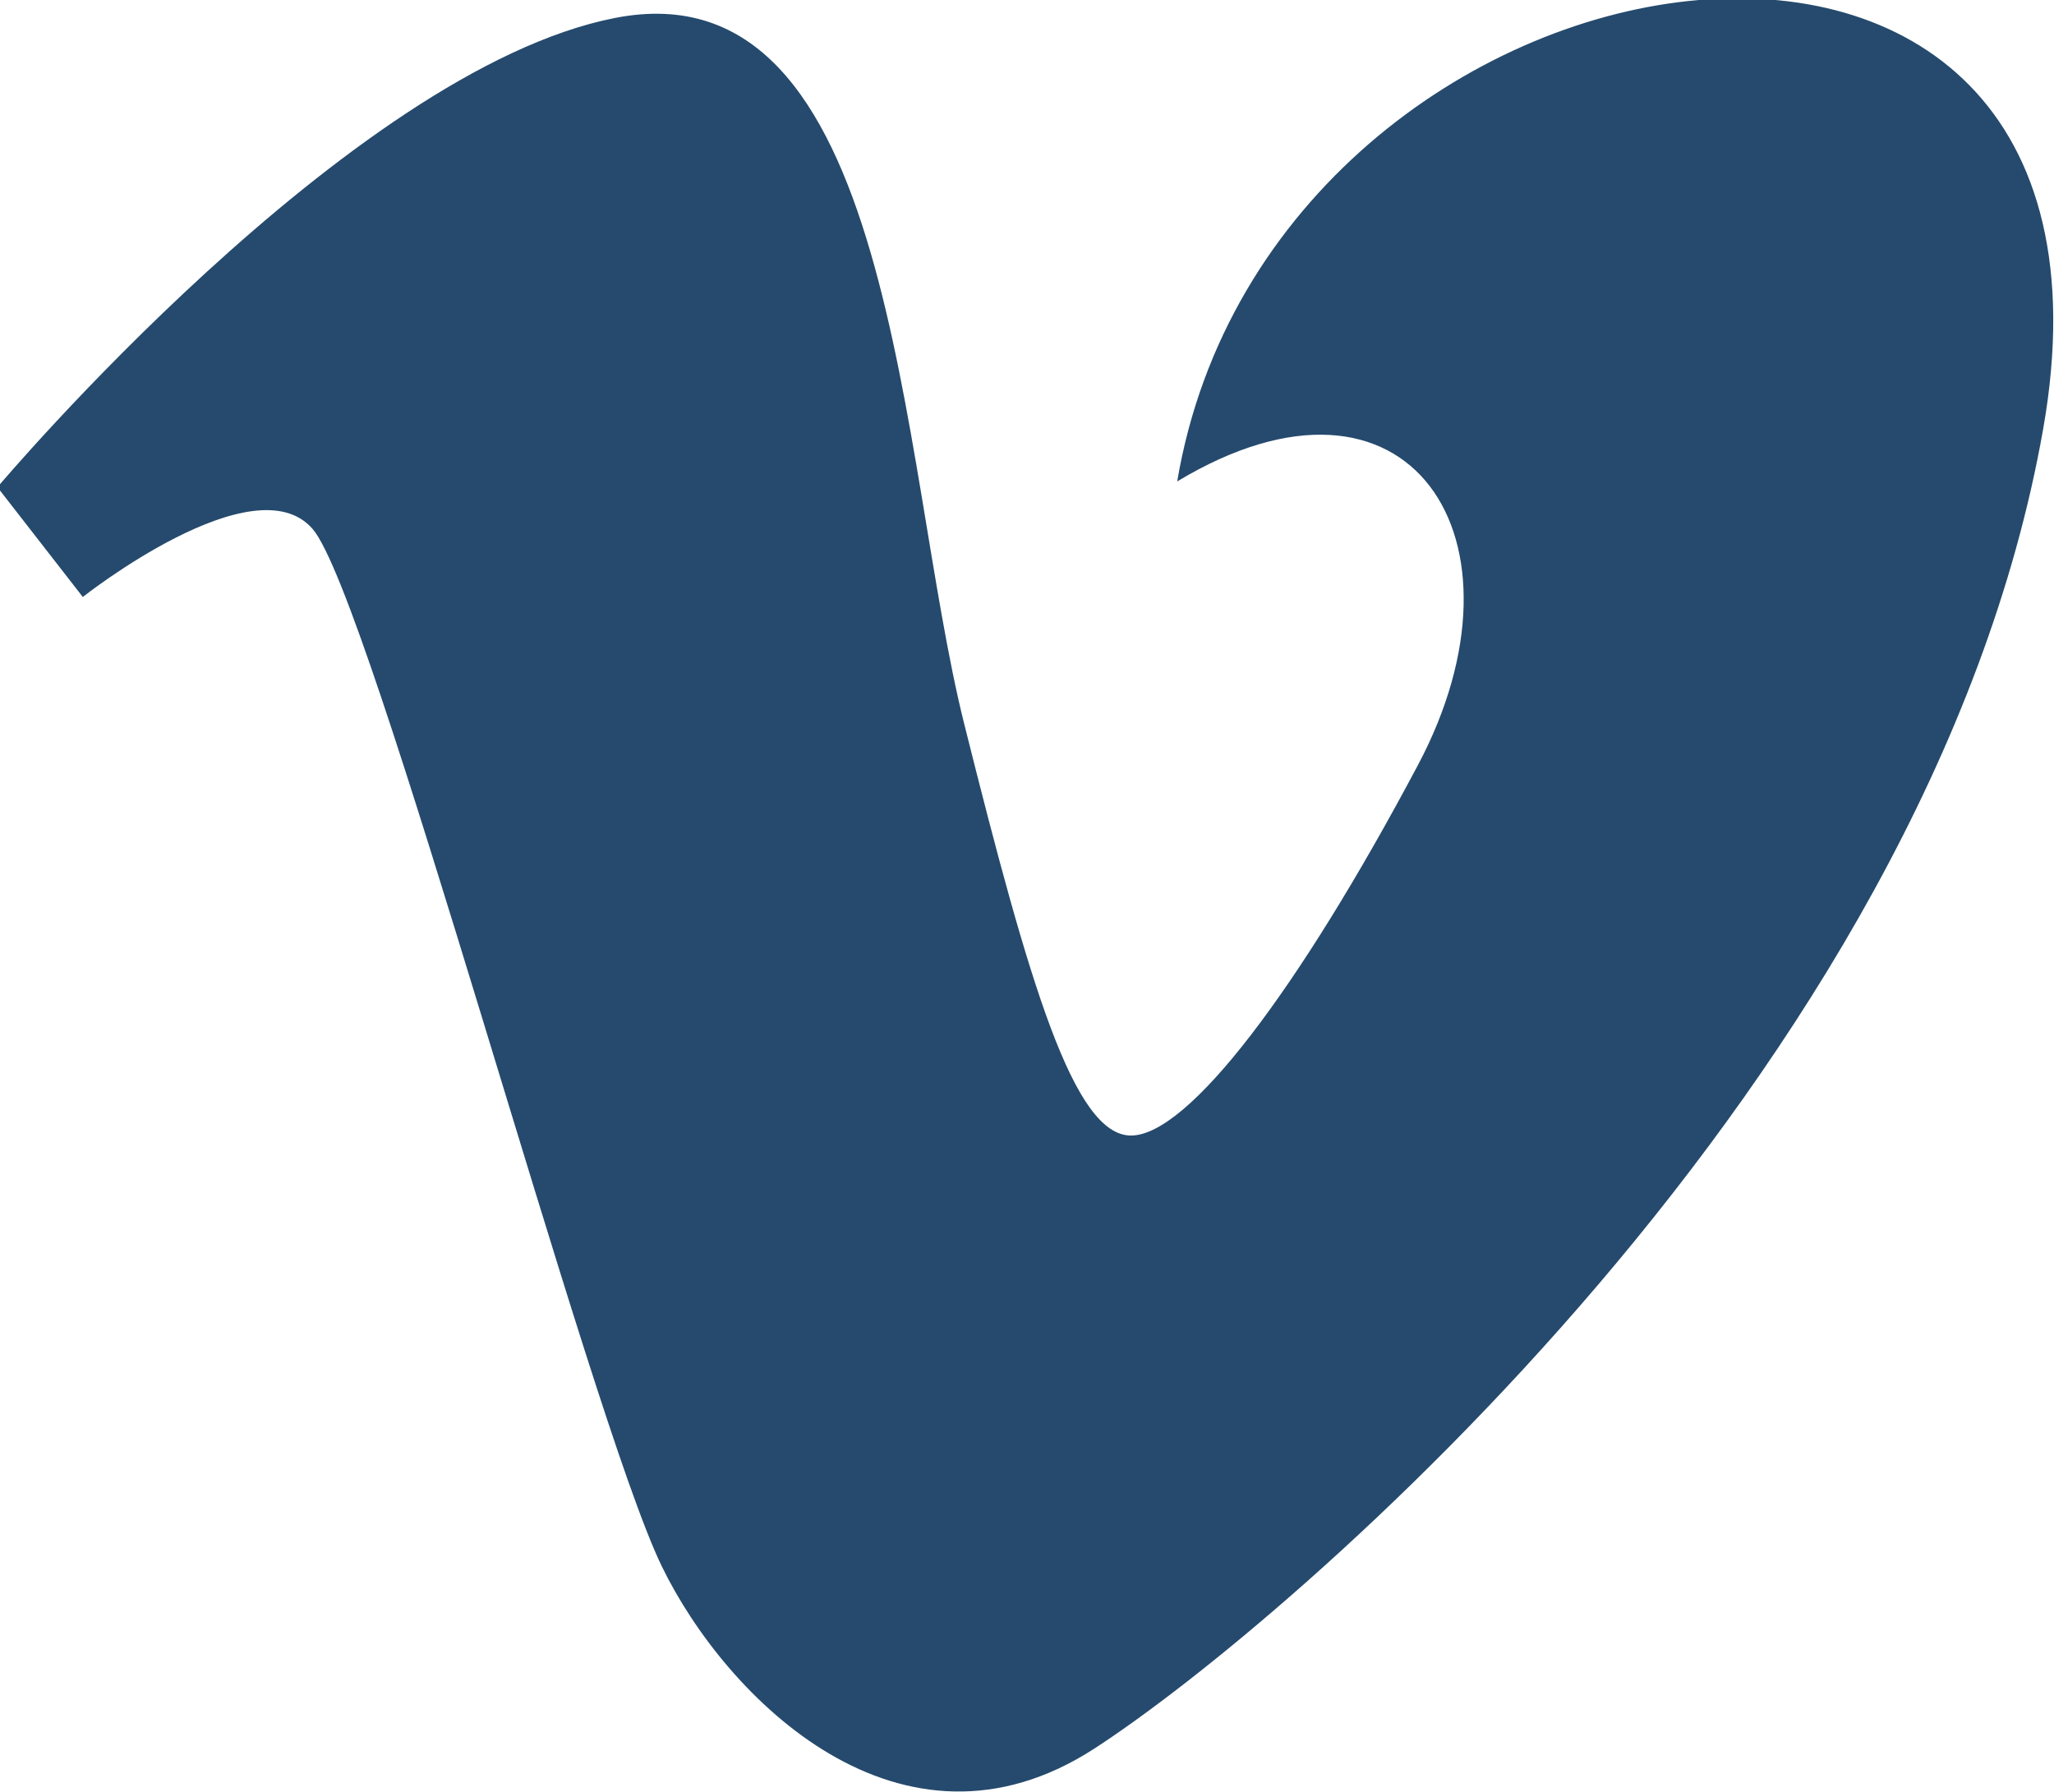 <svg id="Layer_1" data-name="Layer 1" xmlns="http://www.w3.org/2000/svg" viewBox="0 0 32 27.92">
  <defs>
    <style>
      .cls-1 {
        fill: #254A6D;
      }

    </style>
  </defs>
  <title>soc-vimeo</title>
  <g id="Flat_copy" data-name="Flat copy">
    <path class="cls-1" d="M1.33,11.38S4,9.27,4.91,10.32s4.3,13.81,5.44,16.16c1,2.06,3.73,4.79,6.74,2.84s13-10.48,14.78-20.55-12-8-13.49.81C22,7.4,24,10.48,22.13,14s-3.58,5.77-4.47,5.77-1.58-2.34-2.6-6.42S14,1.5,9.62,2.36C5.48,3.17,0,9.67,0,9.67Z" transform="translate(-0.04 -2.08)"/>
  </g>
</svg>
